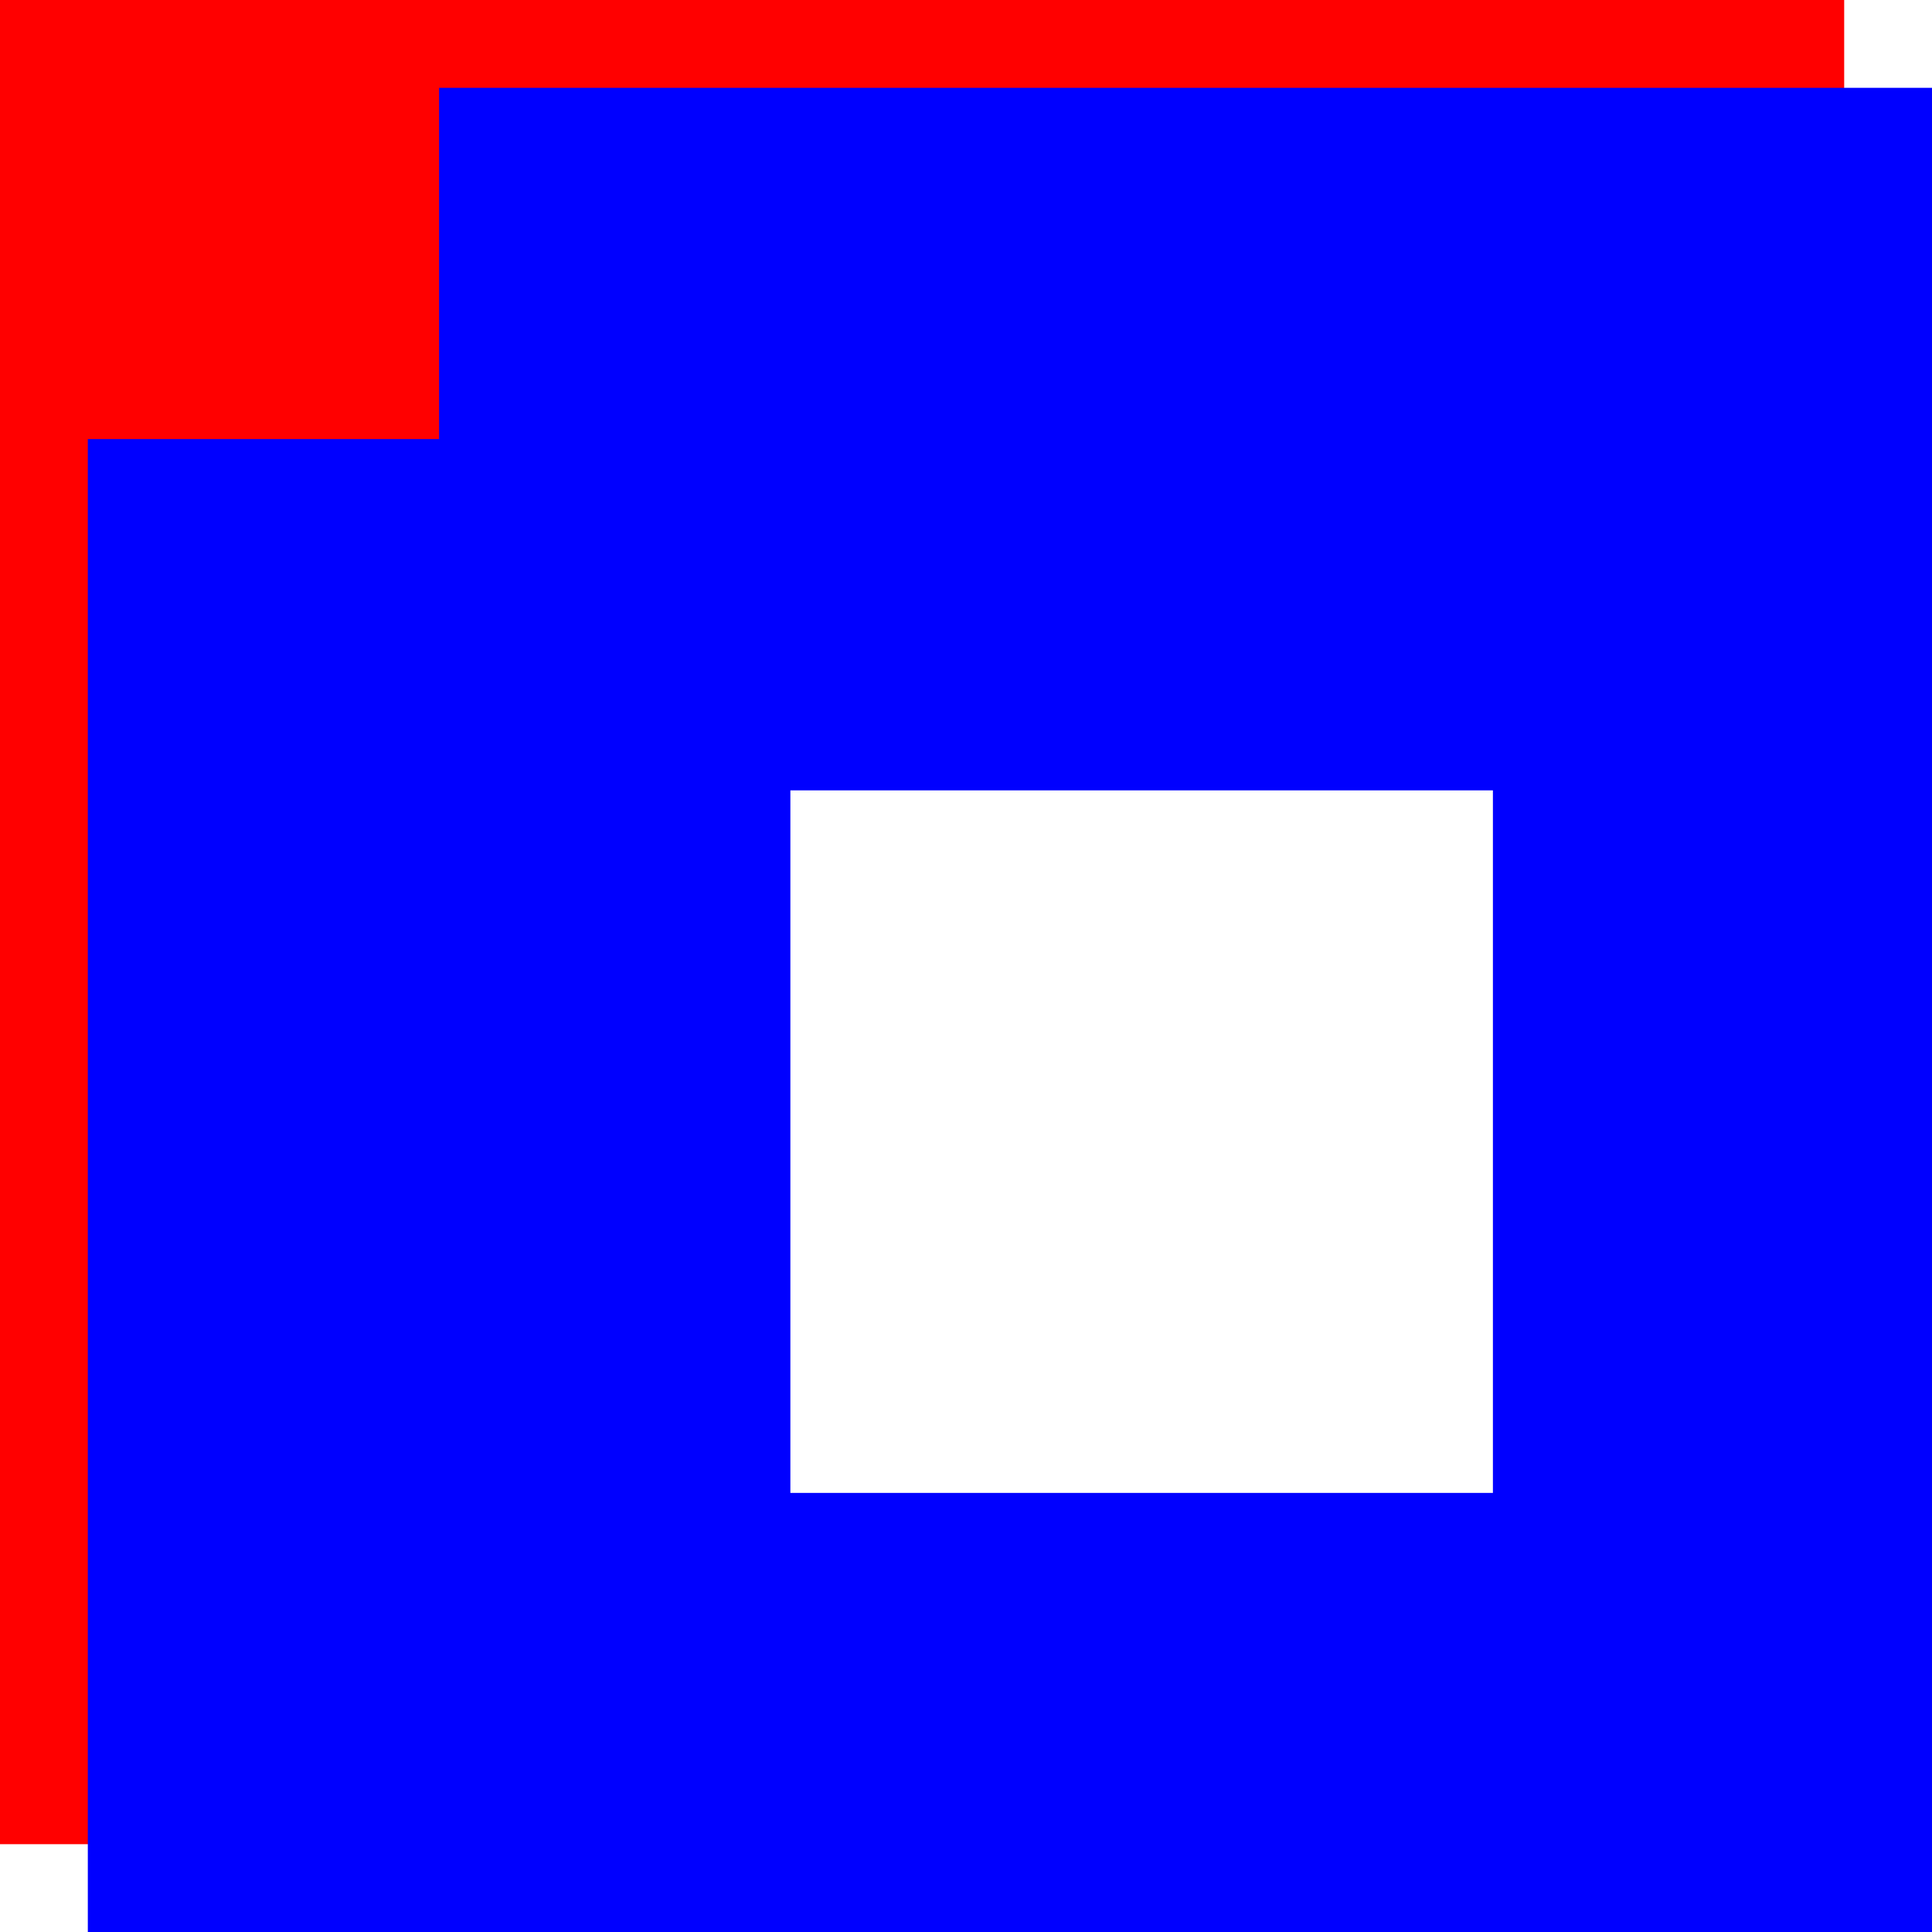 <svg viewBox="-1.125 -1.125 2.75 2.75" xmlns="http://www.w3.org/2000/svg" xmlns:inkscape="http://www.inkscape.org/namespaces/inkscape">
<g inkscape:groupmode="layer" inkscape:label="1">
<path d="M-0.5,1 L-1,1 L-1,-1 L1,-1 L1,-0.5" fill="none" stroke="red" vector-effect="non-scaling-stroke"/>
</g>
<g inkscape:groupmode="layer" inkscape:label="2">
<path d="M-0.5,-0.5 L-0.5,1.5 L1.5,1.5 L1.5,-0.5 L-0.5,-0.5" fill="none" stroke="blue" vector-effect="non-scaling-stroke"/>
</g>
</svg>